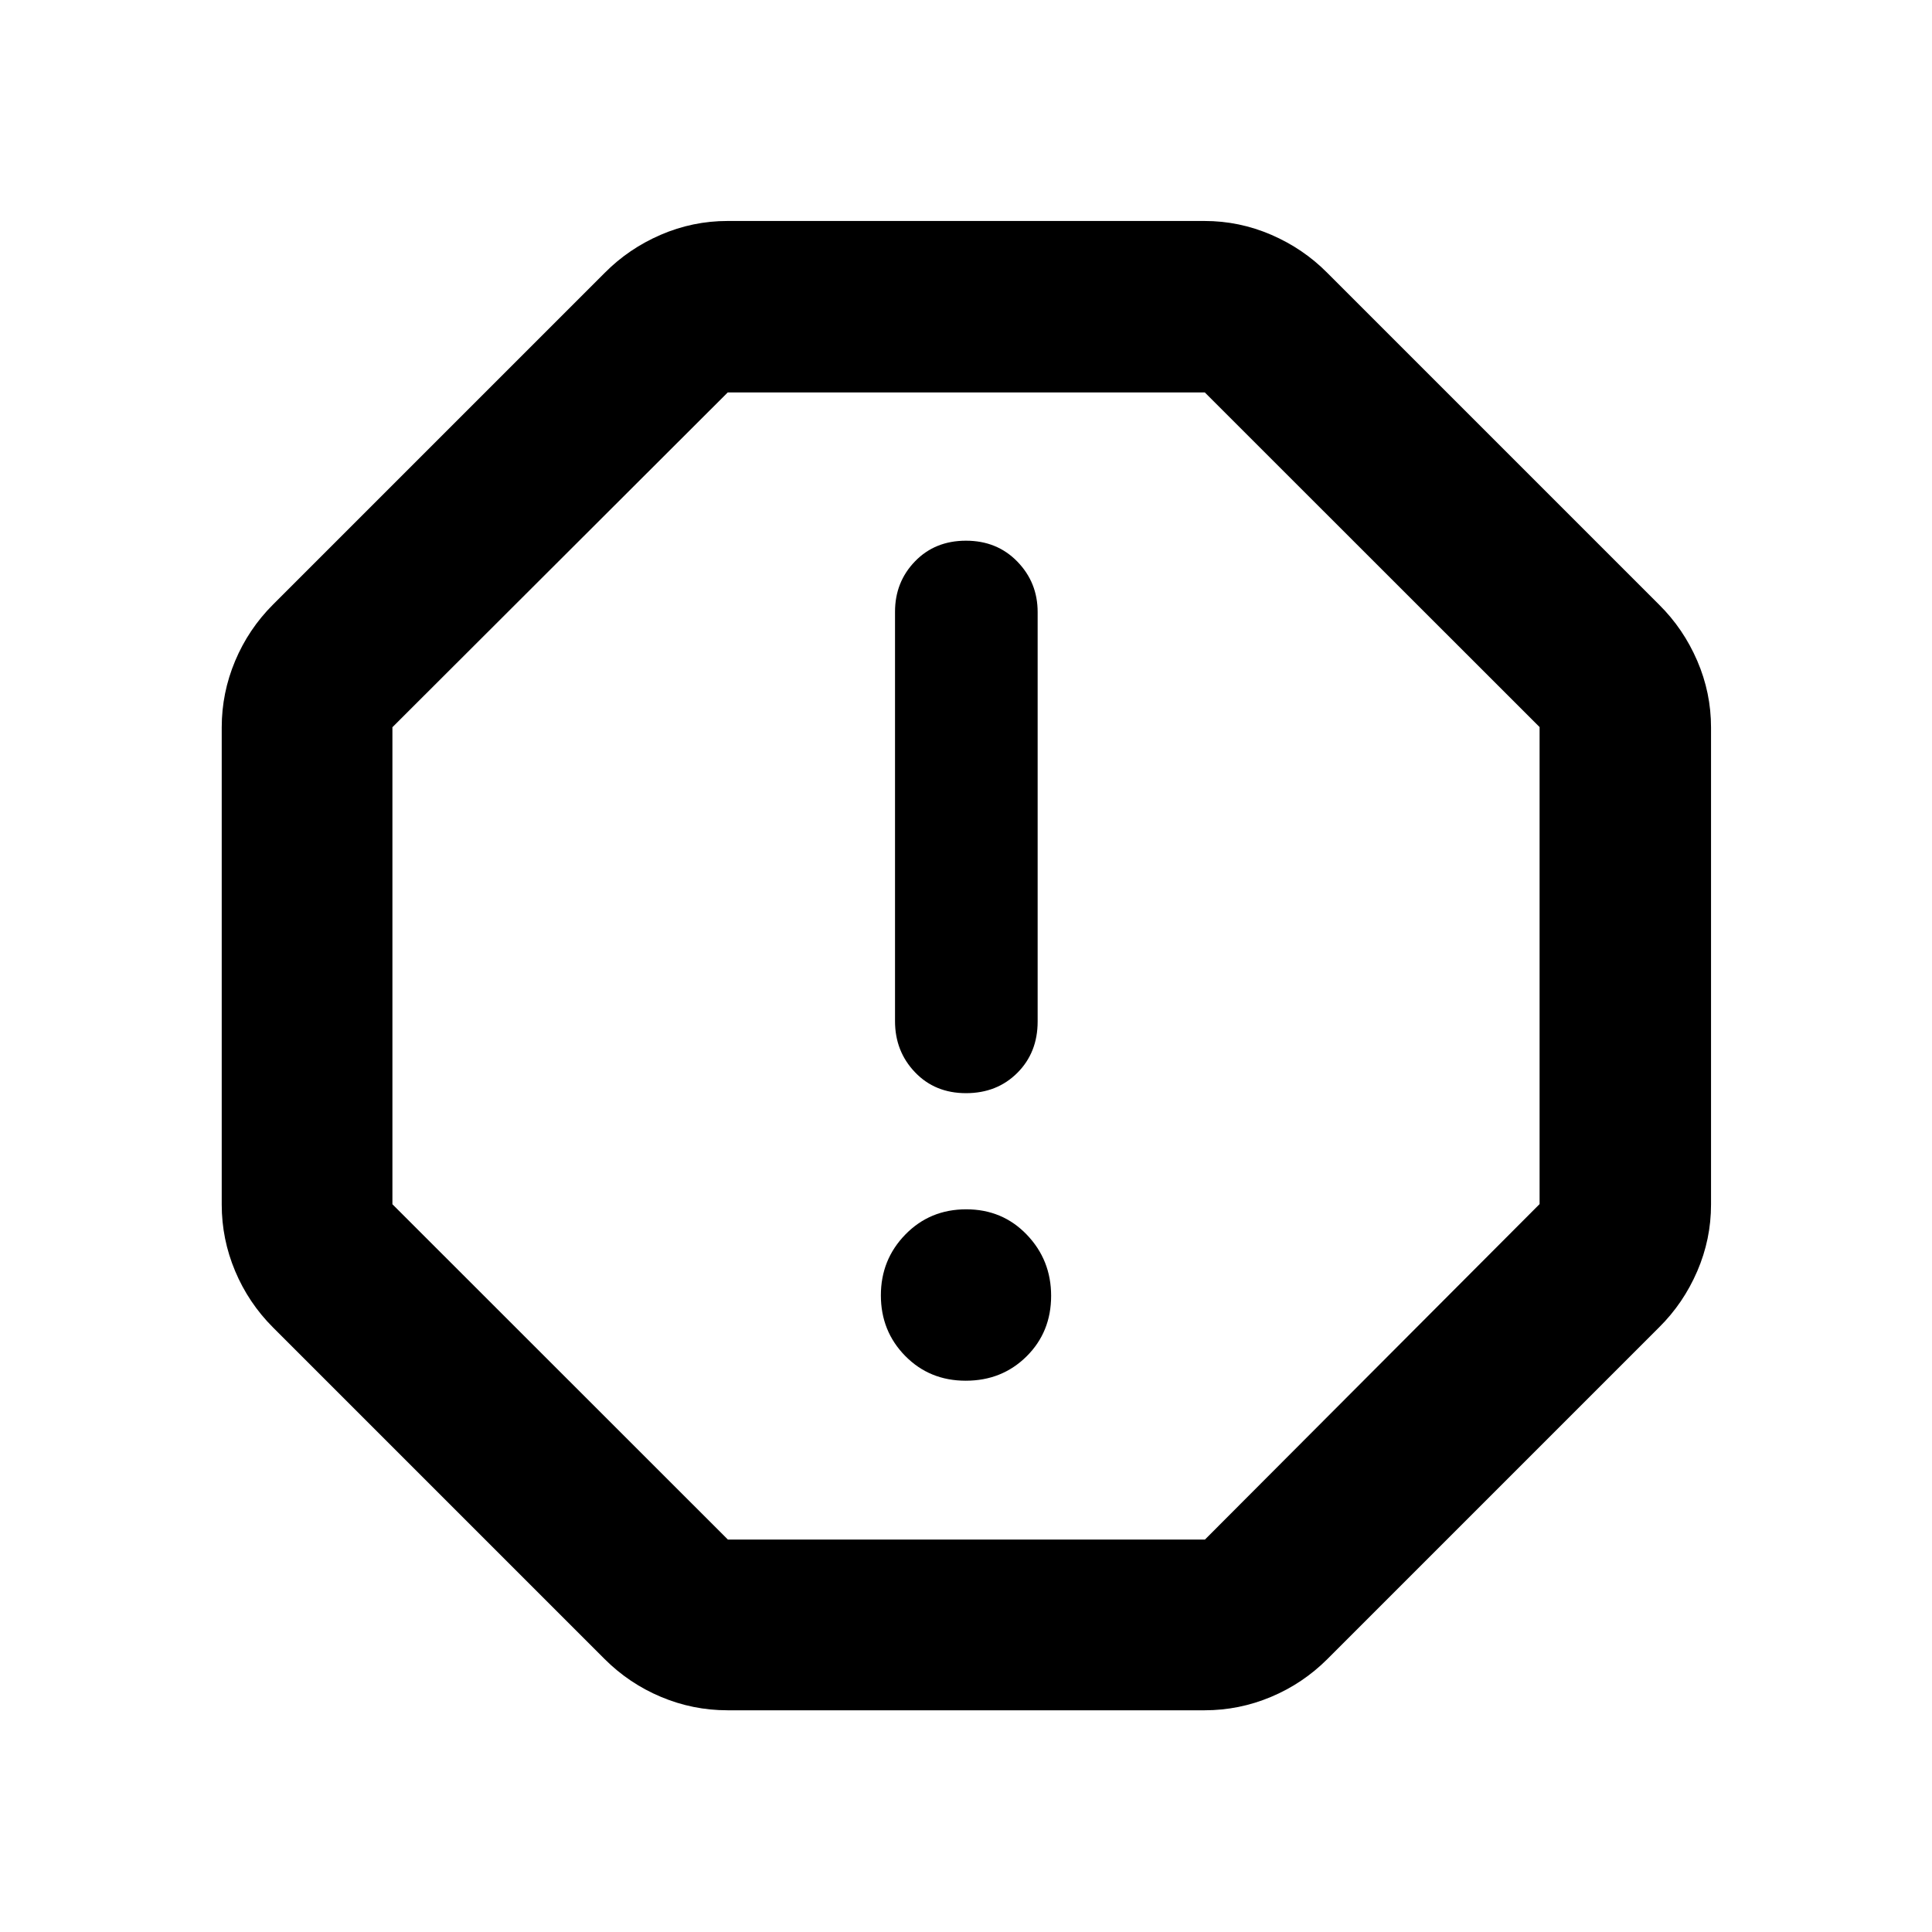 <svg xmlns="http://www.w3.org/2000/svg" height="40" viewBox="0 -960 960 960" width="40"><path d="M479.89-273.93q18 0 30.21-12.1 12.2-12.1 12.2-30.1 0-17.78-12.1-30.38-12.1-12.59-30.09-12.59-18 0-30.21 12.49-12.2 12.49-12.2 30.27 0 17.79 12.1 30.1 12.1 12.31 30.09 12.31Zm.11-142.88q15.42 0 25.51-10.09 10.09-10.09 10.09-25.51v-203.48q0-14.67-10.09-25.06-10.09-10.38-25.51-10.38-15.42 0-25.34 10.26-9.93 10.27-9.93 25.06v203.42q0 15 9.93 25.39 9.92 10.39 25.34 10.39ZM361.45-110.17q-17.17 0-33.02-6.66-15.84-6.66-27.95-18.75l-164.9-164.9q-12.09-12.11-18.75-27.95-6.66-15.85-6.66-33.02v-237.1q0-17.17 6.66-33.02 6.66-15.84 18.75-27.95l164.9-164.9q11.94-12.06 27.84-18.92 15.9-6.86 33.13-6.86h237.1q17.23 0 33.13 6.86 15.9 6.86 27.84 18.92l164.9 164.9q12.06 11.94 18.92 27.84 6.86 15.9 6.86 33.13v237.1q0 17.23-6.86 33.13-6.86 15.9-18.92 27.84l-164.9 164.9q-12.11 12.09-27.95 18.75-15.85 6.66-33.02 6.66h-237.1Zm.24-84.82h237.03l166.29-166.7v-237.03L598.65-765.01H361.62L194.99-598.65v237.03l166.7 166.63ZM480-480Z"/></svg>